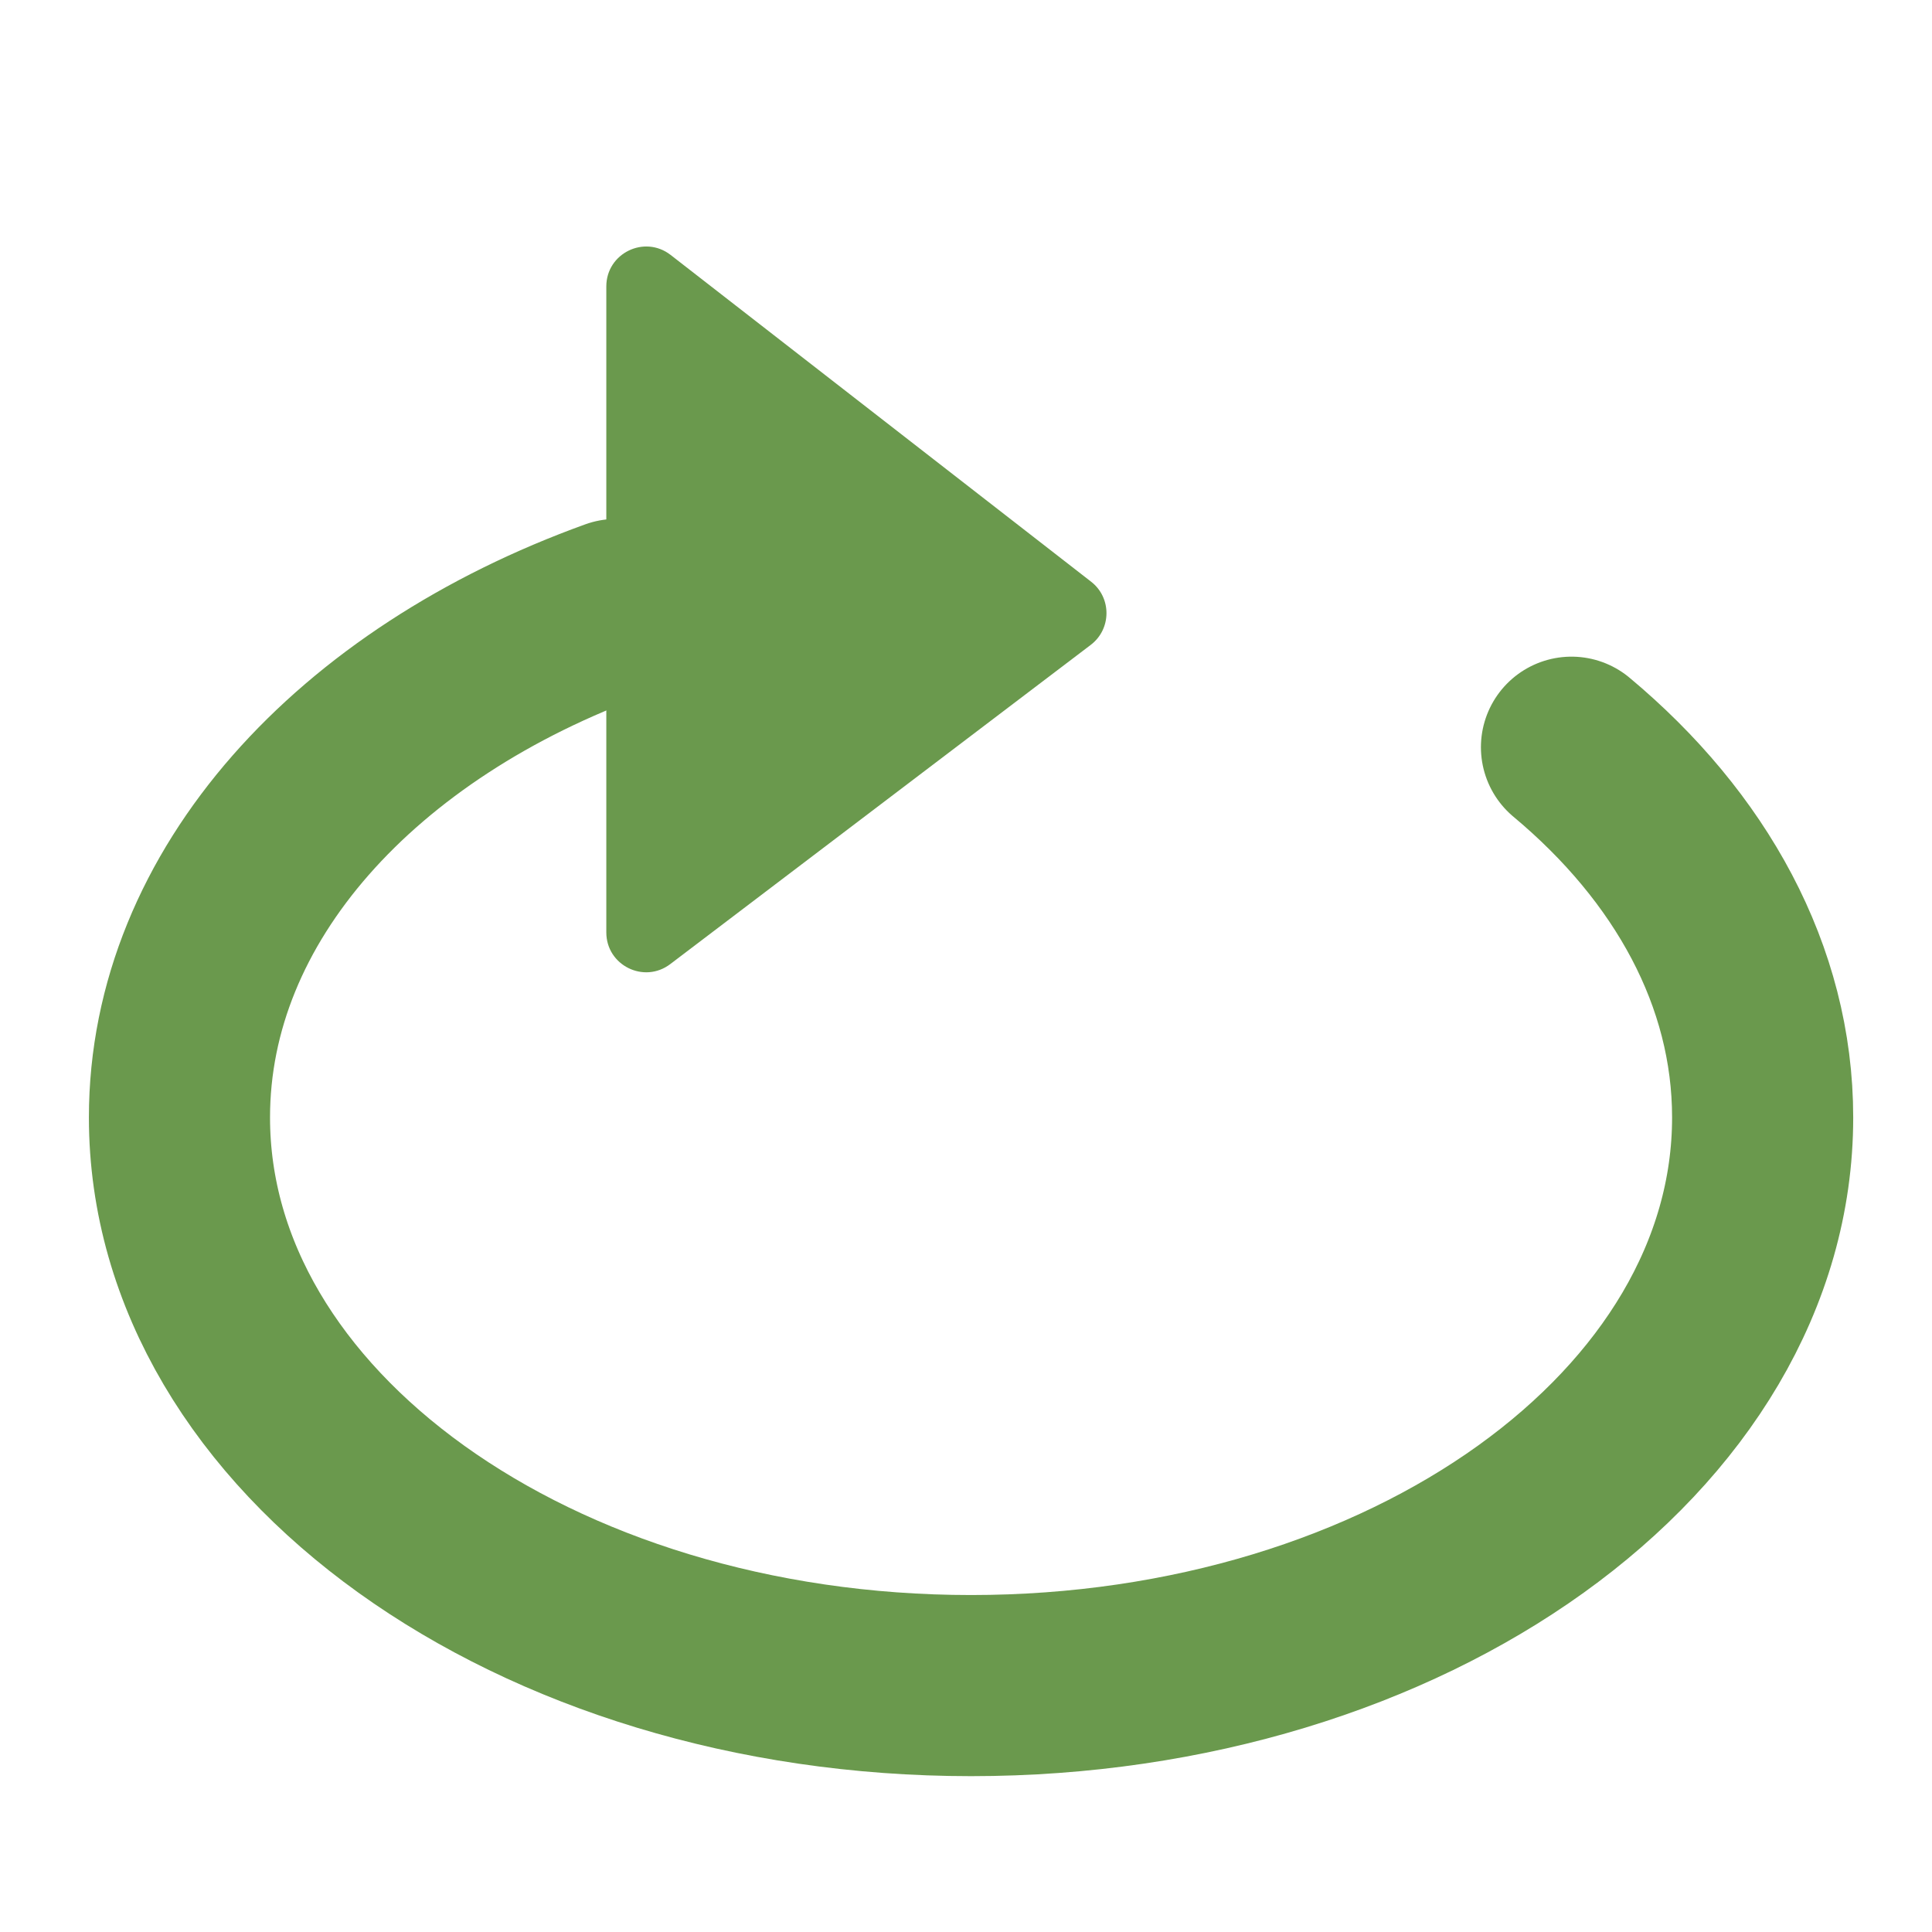 <?xml version="1.0" encoding="utf-8"?>
<!-- Generator: Adobe Illustrator 23.1.0, SVG Export Plug-In . SVG Version: 6.00 Build 0)  -->
<svg version="1.1" xmlns="http://www.w3.org/2000/svg" xmlns:xlink="http://www.w3.org/1999/xlink" x="0px" y="0px"
	 viewBox="0 0 256 256" style="enable-background:new 0 0 256 256;" xml:space="preserve">
<style type="text/css">
	.st0{display:none;}
	.st1{fill:#6A994D;}
	.st2{fill:none;stroke:#6A994D;stroke-width:24;stroke-linecap:round;stroke-linejoin:round;stroke-miterlimit:10;}
</style>
<g id="图层_1" class="st0">
</g>
<g id="图层_5">
	<path class="st1" d="M144.53,85.45l-55.72,42.3c-3.48,2.64-8.47,0.16-8.47-4.2v-85.6c0-4.39,5.05-6.86,8.52-4.17l55.72,43.3
		C147.31,79.2,147.29,83.35,144.53,85.45z"/>
	<path class="st2" d="M81.64,80.76c-34.31,12.37-57.86,37.87-57.86,67.31c0,41.57,46.96,75.28,104.89,75.28
		s104.89-33.7,104.89-75.28c0-18.74-9.54-35.88-25.33-49.06"/>
</g>
</svg>
